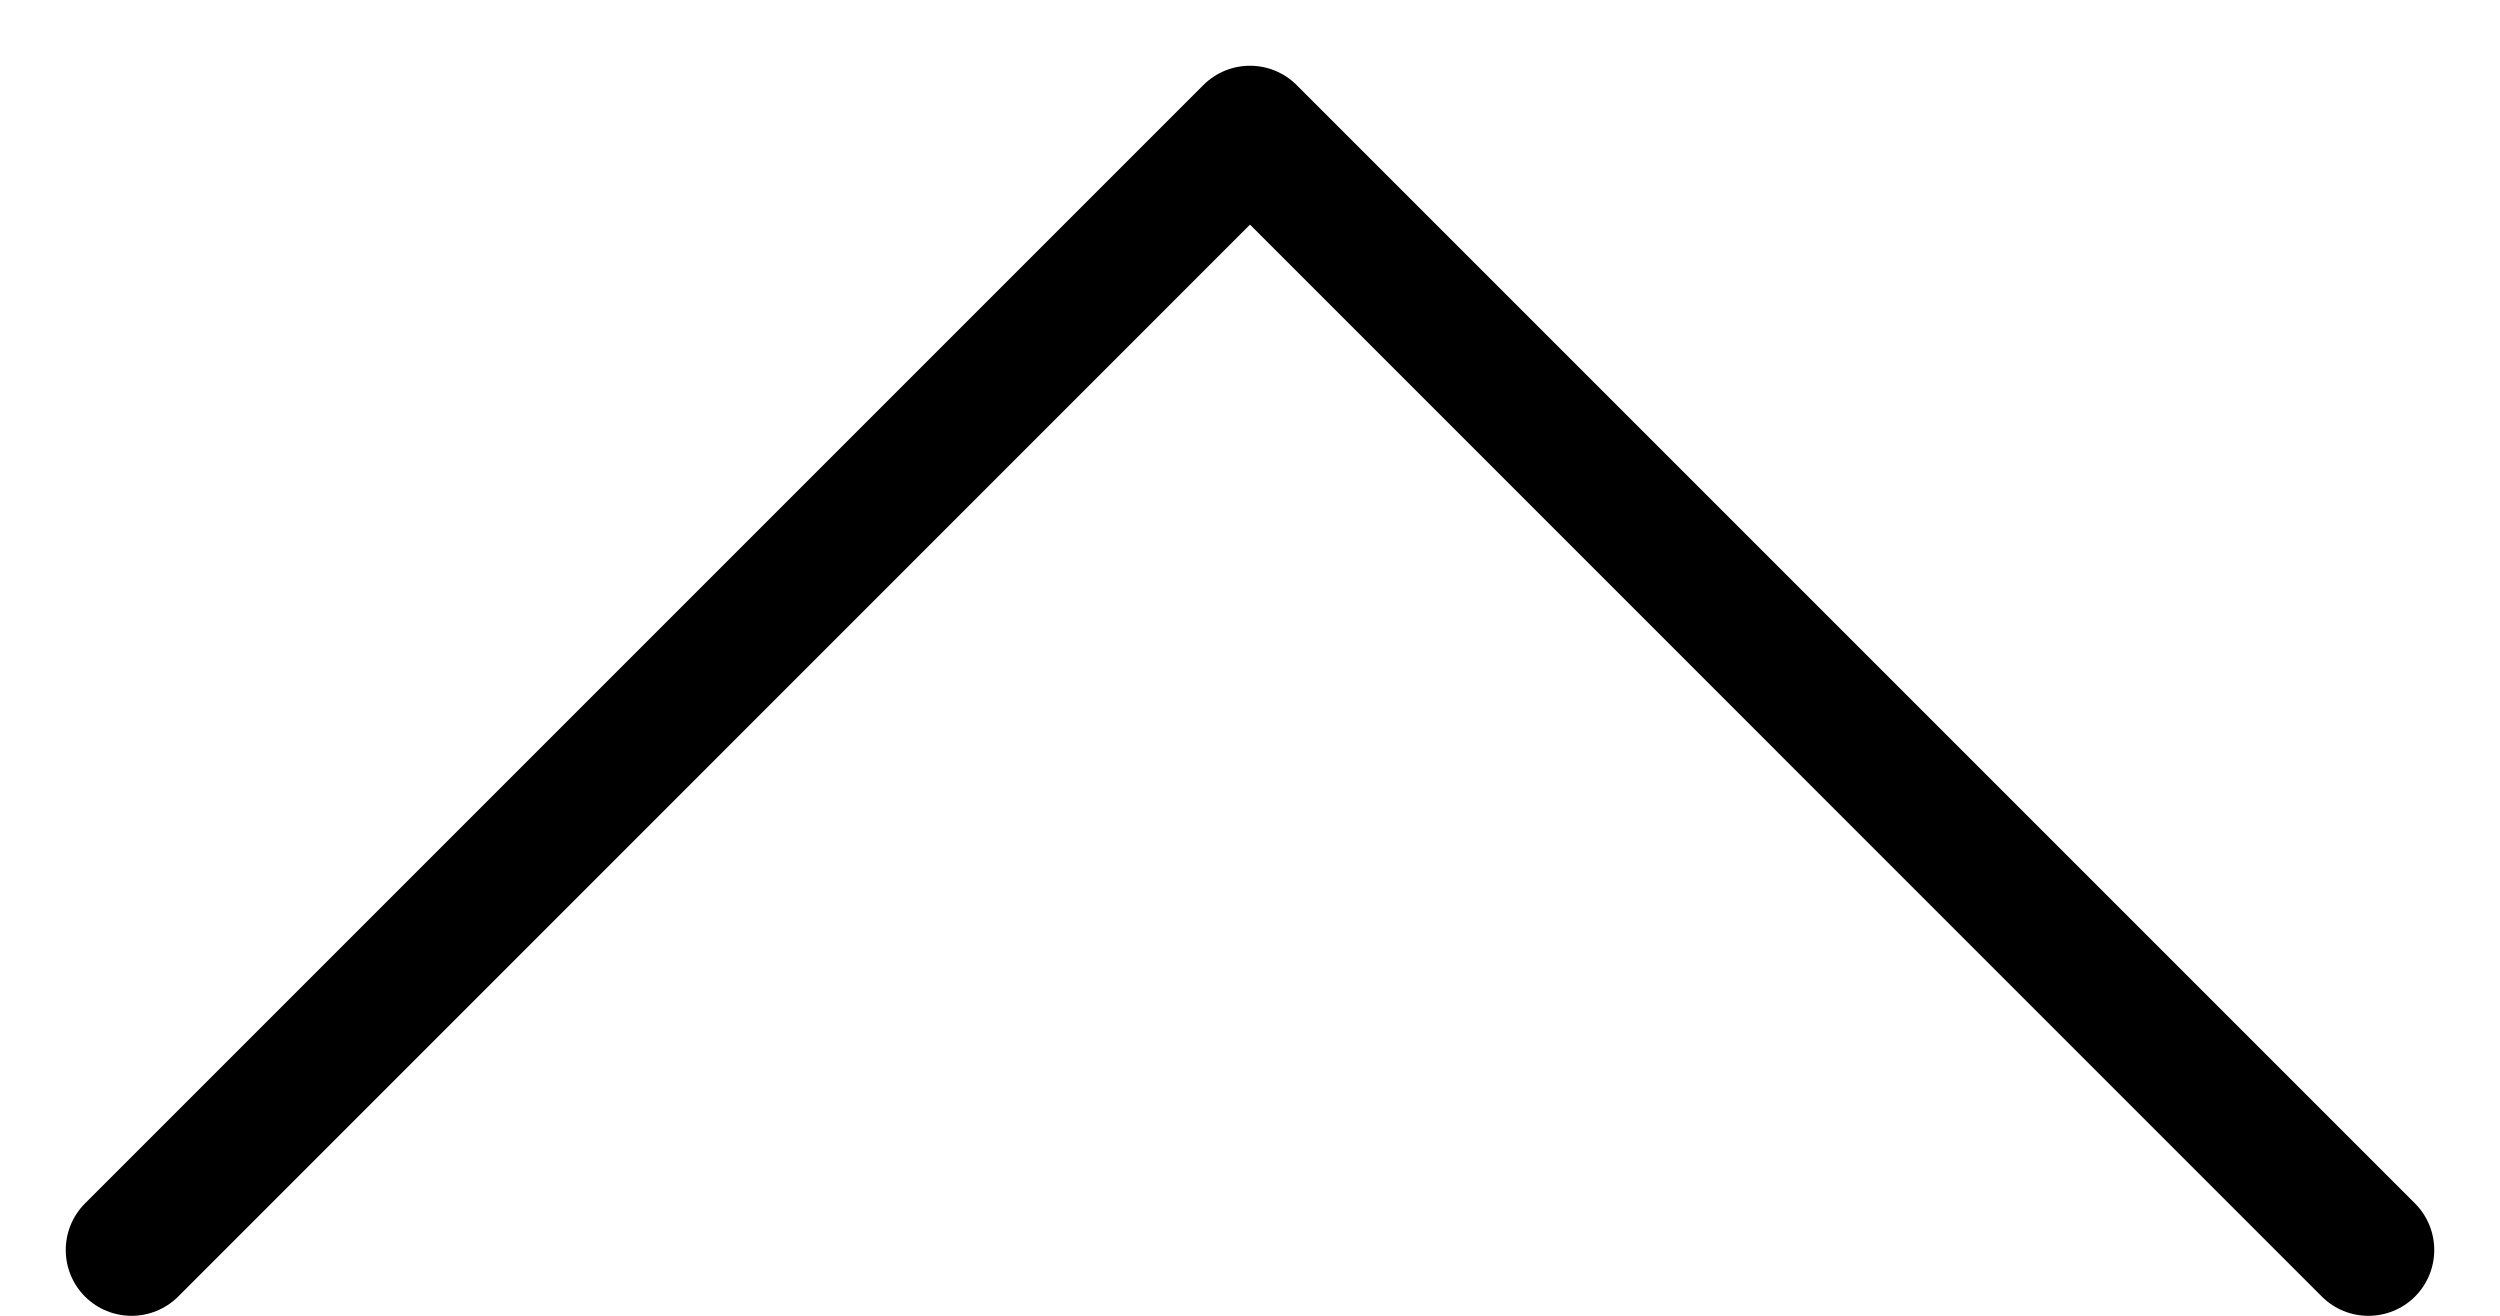 <svg width="19" height="10" viewBox="0 0 19 10" fill="none" xmlns="http://www.w3.org/2000/svg">
<path fill-rule="evenodd" clip-rule="evenodd" d="M9.146 0.646C9.342 0.451 9.658 0.451 9.854 0.646L18.354 9.146C18.549 9.342 18.549 9.658 18.354 9.854C18.158 10.049 17.842 10.049 17.646 9.854L9.5 1.707L1.354 9.854C1.158 10.049 0.842 10.049 0.646 9.854C0.451 9.658 0.451 9.342 0.646 9.146L9.146 0.646Z" fill="black"/>
</svg>
